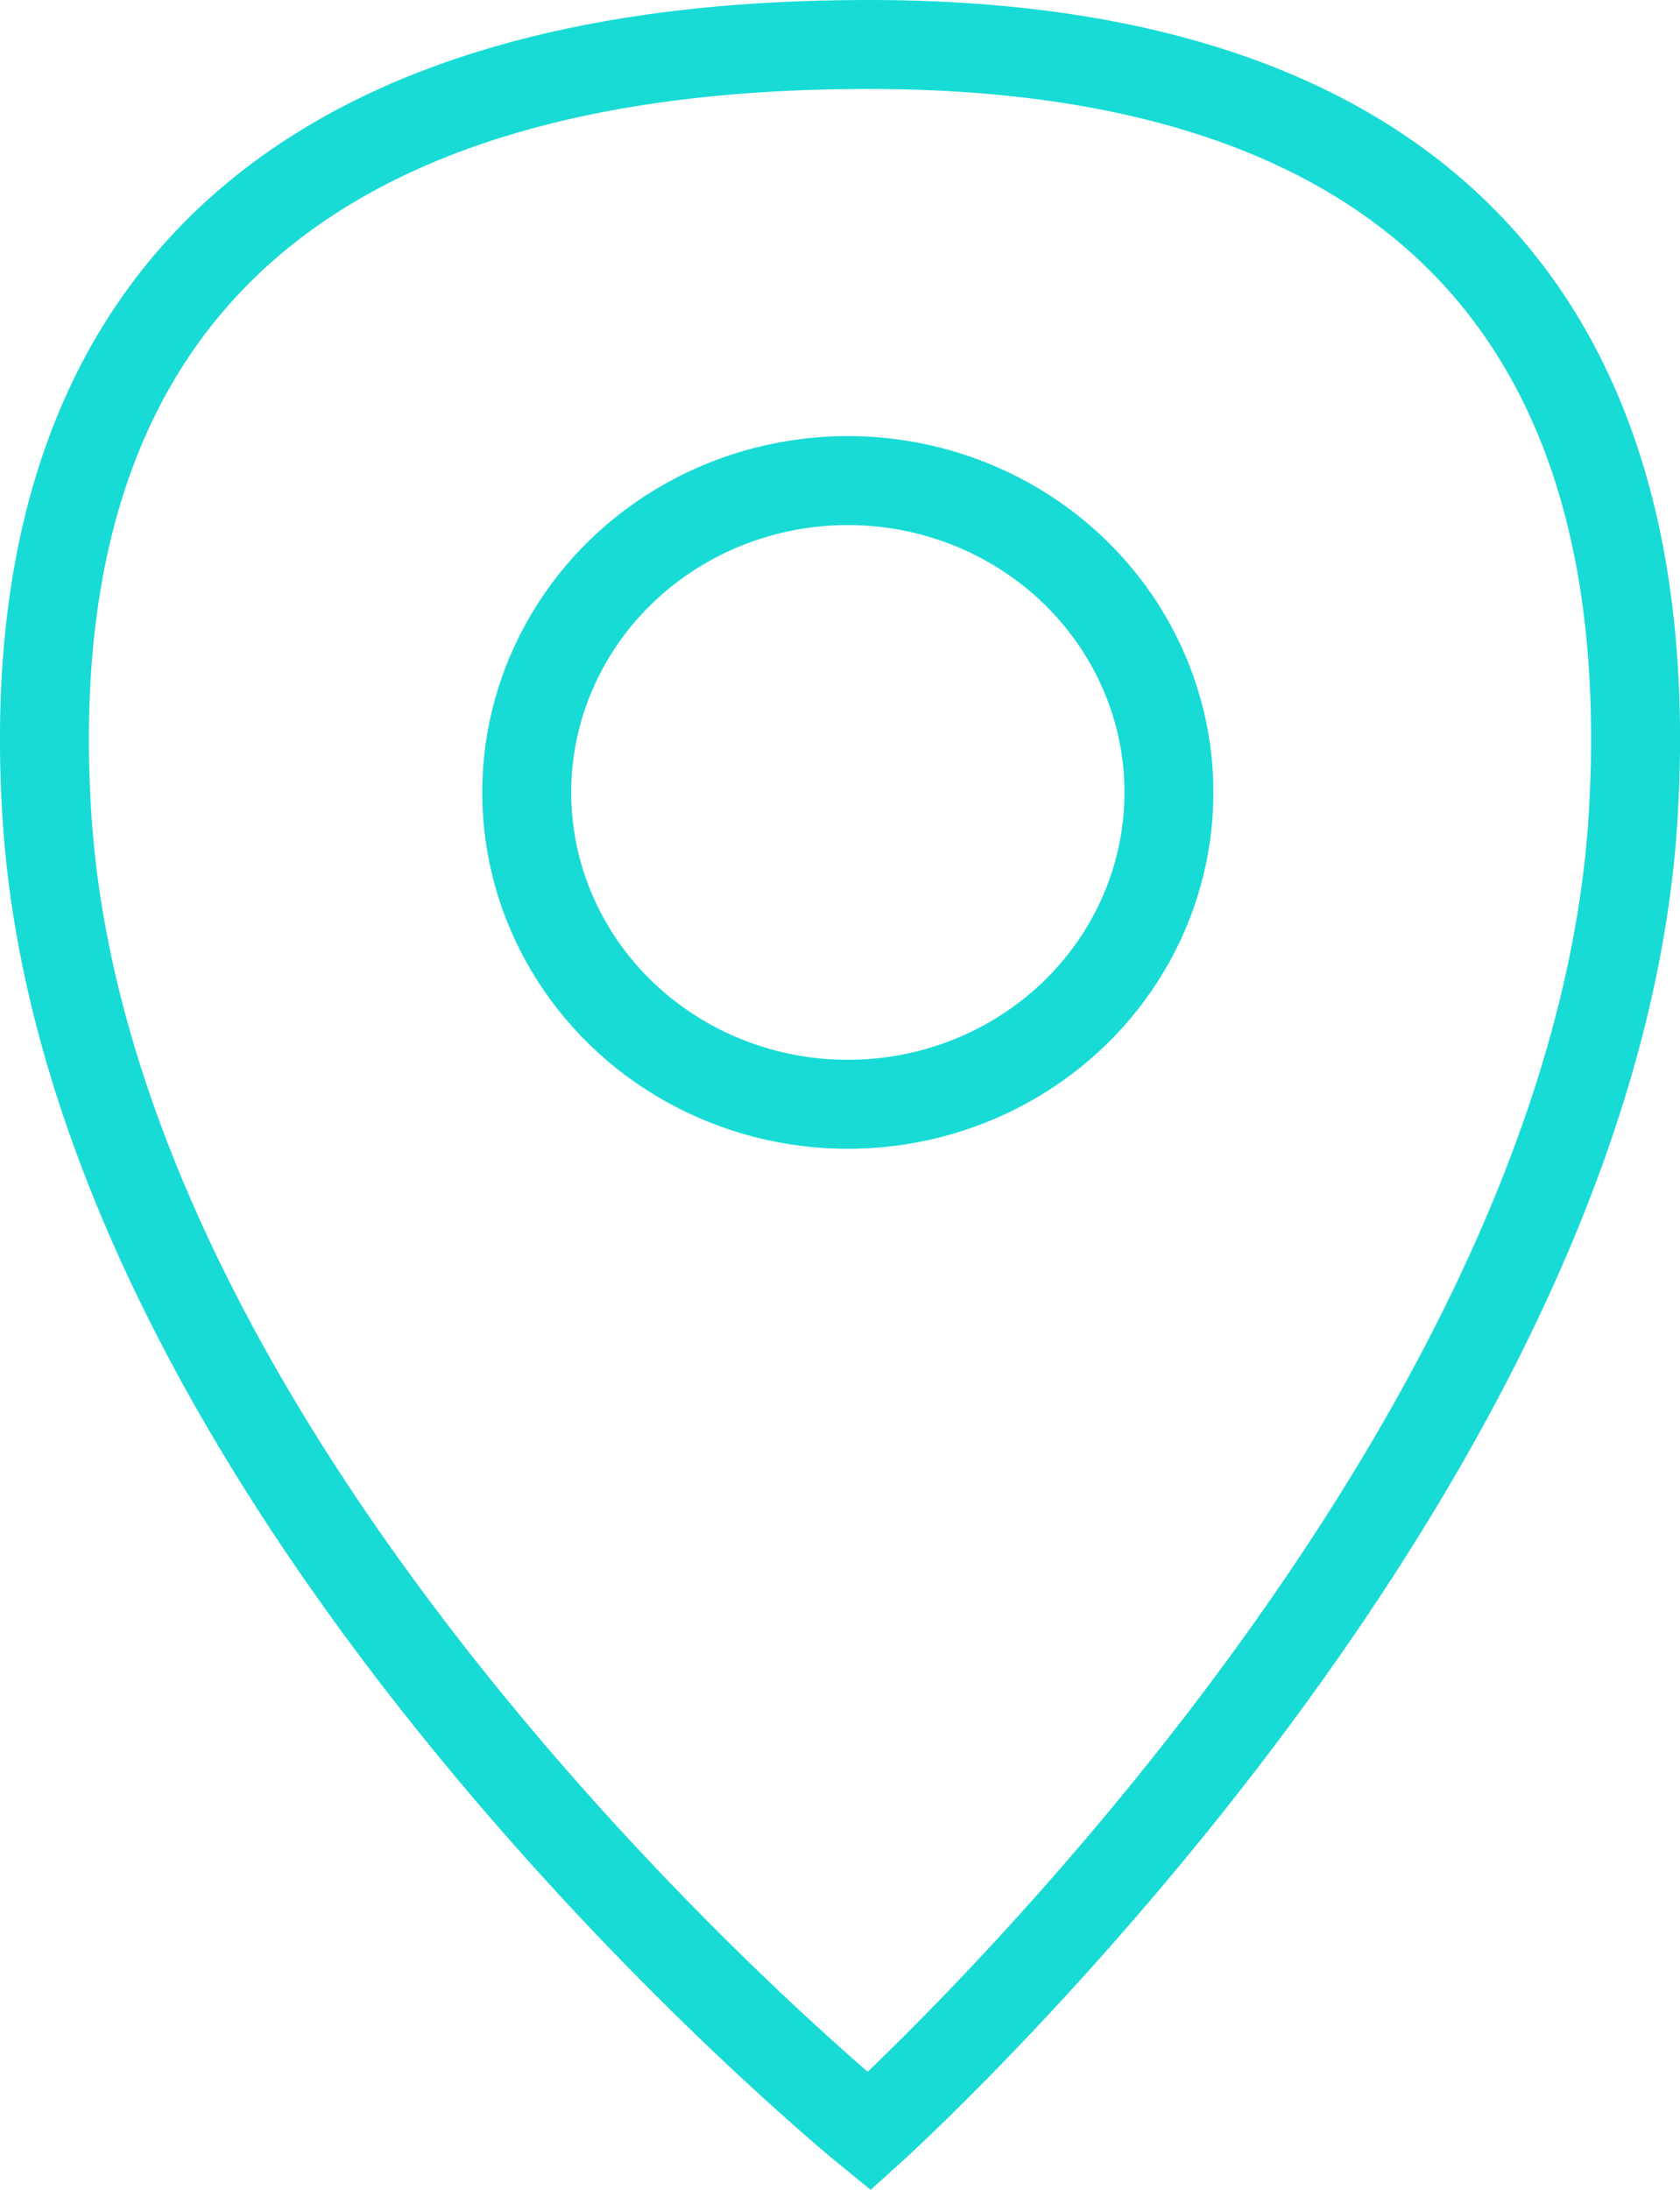 <svg xmlns="http://www.w3.org/2000/svg" width="18.892" height="24.61" viewBox="0 0 18.892 24.61">
  <g id="Group_1450" data-name="Group 1450" transform="translate(-539.715 -489.167)">
    <path id="Path_1964" data-name="Path 1964" d="M11056.292,7.12s-8.784-7.122-9.249-14.82,5.531-8.633,9.249-8.633,9.024,1.151,8.594,8.633S11056.292,7.12,11056.292,7.12Z" transform="translate(-10506.803 506)" fill="none" stroke="#18dbd5" stroke-width="1"/>
    <g id="Ellipse_99" data-name="Ellipse 99" transform="translate(545.138 494.068)" fill="none" stroke="#18dbd5" stroke-width="1">
      <ellipse cx="4.111" cy="4.005" rx="4.111" ry="4.005" stroke="none"/>
      <ellipse cx="4.111" cy="4.005" rx="3.611" ry="3.505" fill="none"/>
    </g>
  </g>
</svg>
